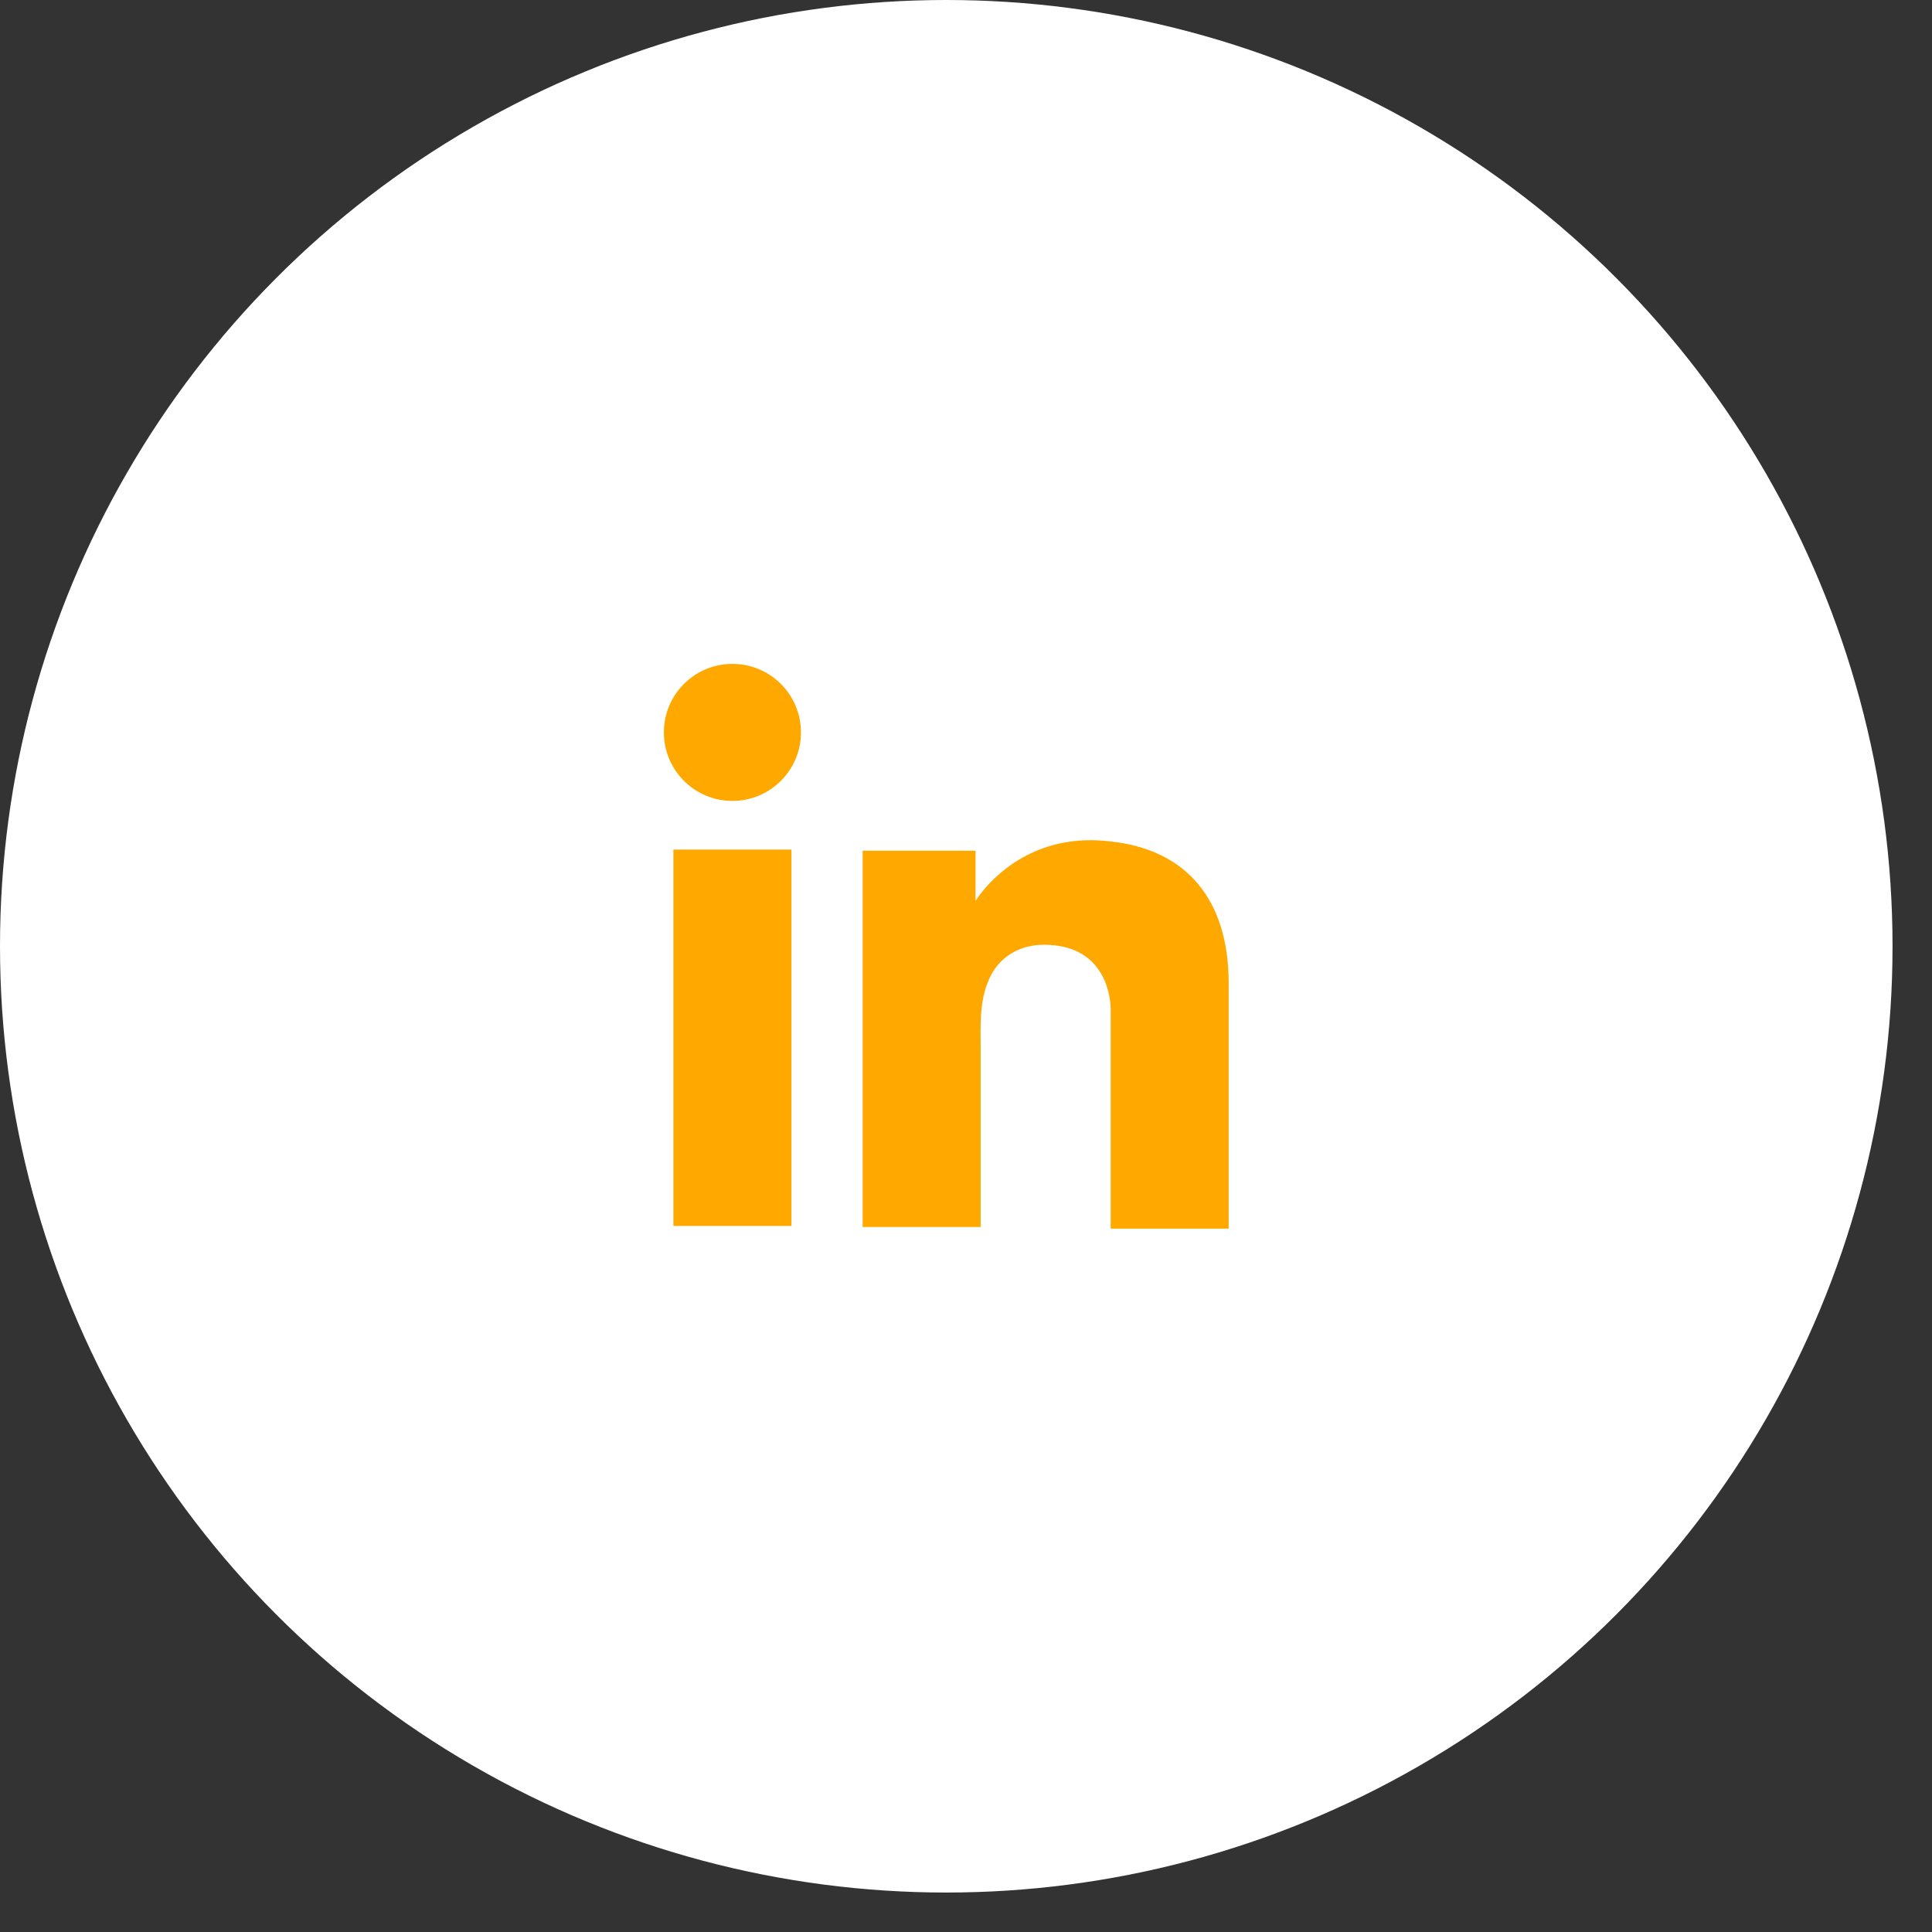 <svg width="47" height="47" viewBox="0 0 47 47" fill="none" xmlns="http://www.w3.org/2000/svg">
<rect x="0" y="0" width="47" height="47" fill="#333333" stroke="none"/>
<circle cx="23.02" cy="23.02" r="23.02" fill="white"/>
<path d="M19.253 20.668H16.382V29.824H19.253V20.668Z" fill="#FFA800"/>
<path d="M27.02 20.47C26.914 20.456 26.801 20.45 26.689 20.443C25.081 20.377 24.175 21.33 23.857 21.74C23.771 21.852 23.732 21.918 23.732 21.918V20.695H20.986V29.85H23.732H23.857C23.857 28.917 23.857 27.991 23.857 27.058C23.857 26.556 23.857 26.053 23.857 25.55C23.857 24.928 23.811 24.267 24.122 23.698C24.387 23.222 24.863 22.983 25.399 22.983C26.986 22.983 27.02 24.419 27.02 24.551C27.02 24.558 27.02 24.565 27.02 24.565V29.89H29.89V23.916C29.89 21.872 28.852 20.668 27.02 20.47Z" fill="#FFA800"/>
<path d="M17.817 19.484C18.738 19.484 19.485 18.738 19.485 17.817C19.485 16.896 18.738 16.15 17.817 16.15C16.897 16.15 16.15 16.896 16.15 17.817C16.15 18.738 16.897 19.484 17.817 19.484Z" fill="#FFA800"/>
</svg>
